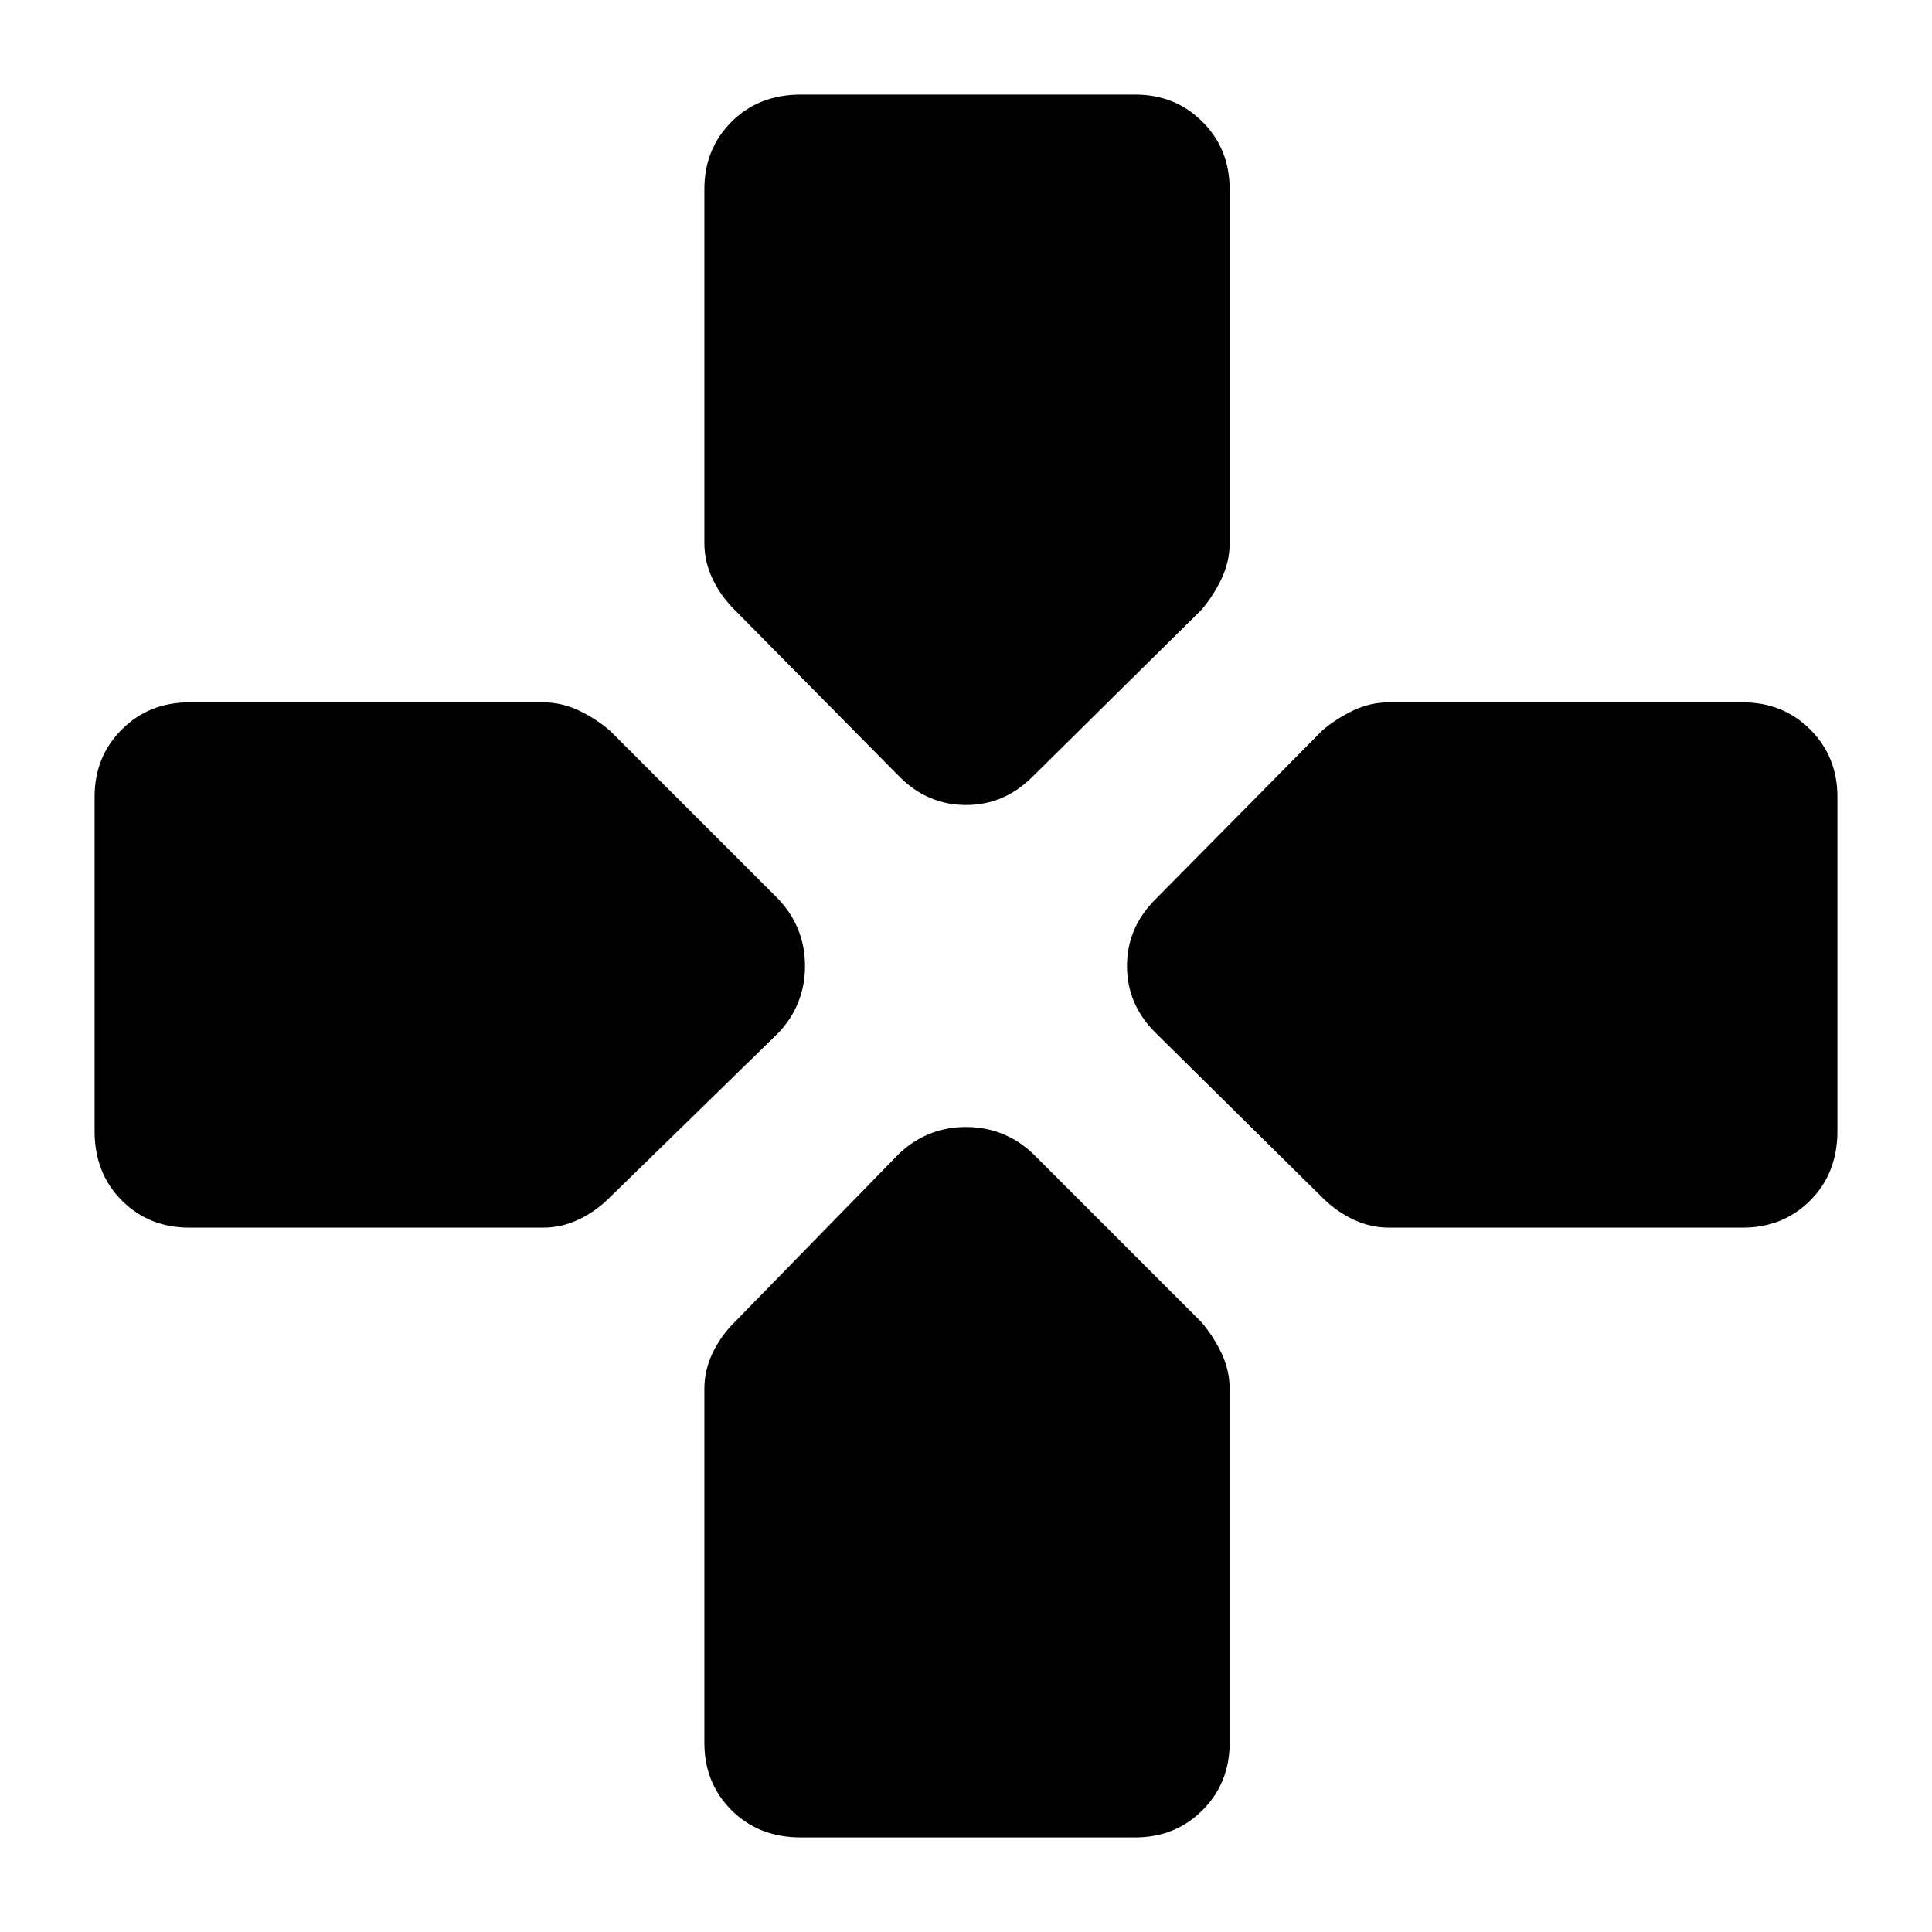 <svg xmlns="http://www.w3.org/2000/svg" width="48" height="48" viewBox="0 -960 960 960"><path d="m447-574-82-83q-7-7-11-15.5t-4-17.5v-176q0-20 13.5-33.5T398-913h166q20 0 33.5 13.5T611-866v176q0 9-4 17.5T597-657l-84 83q-14 14-33 14t-33-14Zm243 224q-9 0-17.5-4T657-365l-83-82q-14-14-14-33t14-33l83-84q7-6 15.5-10t17.5-4h176q20 0 33.5 13.5T913-564v166q0 21-13.5 34.5T866-350H690Zm-596 0q-20 0-33.5-13.5T47-398v-166q0-20 13.5-33.5T94-611h176q9 0 17.5 4t15.5 10l84 84q13 14 13 33t-13 33l-84 82q-7 7-15.5 11t-17.5 4H94ZM398-47q-21 0-34.5-13.5T350-94v-176q0-9 4-17.5t11-15.5l82-84q14-13 33-13t33 13l84 84q6 7 10 15.5t4 17.5v176q0 20-13.5 33.5T564-47H398Z"/></svg>